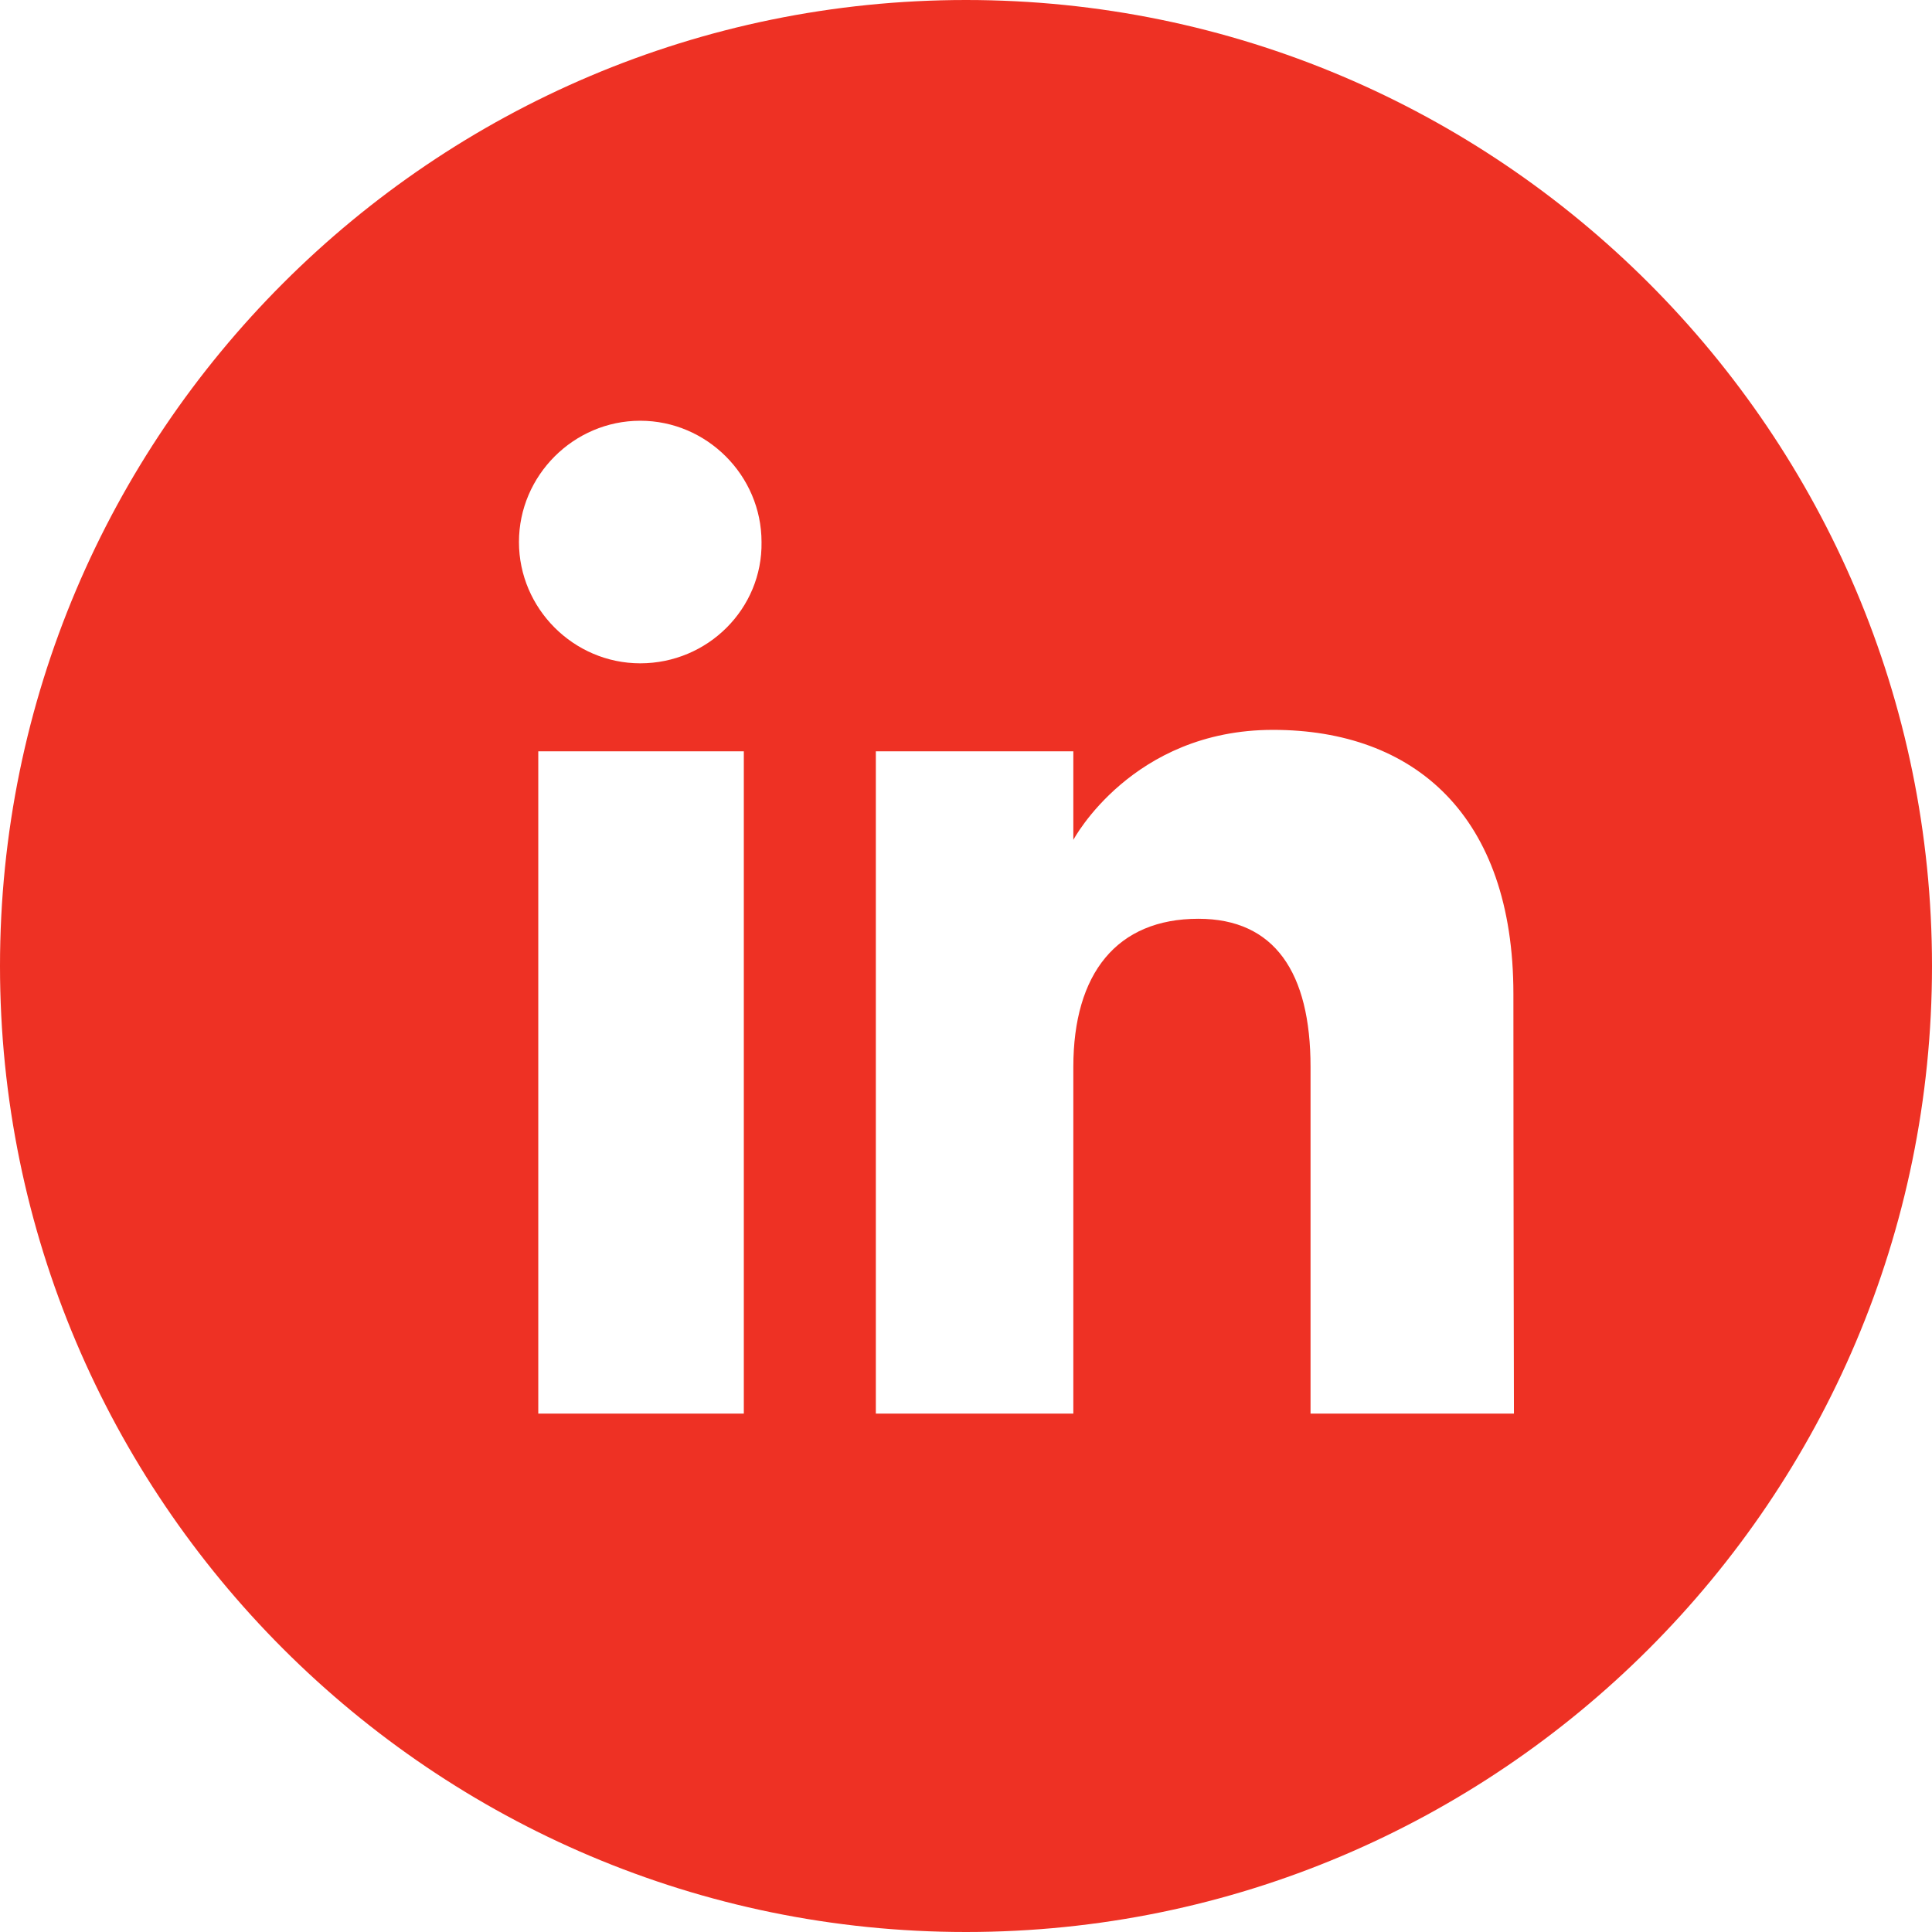 <?xml version="1.0" encoding="utf-8"?>
<!-- Generator: Adobe Illustrator 18.1.0, SVG Export Plug-In . SVG Version: 6.00 Build 0)  -->
<!DOCTYPE svg PUBLIC "-//W3C//DTD SVG 1.1//EN" "http://www.w3.org/Graphics/SVG/1.1/DTD/svg11.dtd">
<svg version="1.1" id="Layer_1" xmlns="http://www.w3.org/2000/svg" xmlns:xlink="http://www.w3.org/1999/xlink" x="0px" y="0px"
	 viewBox="0 0 360 360" enable-background="new 0 0 360 360" xml:space="preserve">
<path fill="#EE3124" d="M180,0C80.7,0,0,80.7,0,180s80.7,180,180,180s180-80.7,180-180S279.3,0,180,0z M138.6,263.4h-38.3V140h38.3
	V263.4z M119.3,123.6c-12.4,0-22.6-10.2-22.6-22.6s10.2-22.6,22.6-22.6c12.4,0,22.6,10.2,22.6,22.6
	C142.1,113.4,131.9,123.6,119.3,123.6z M282.1,263.4h-37.9c0,0,0-47,0-64.6c0-17.6-6.7-27.6-20.9-27.6c-15.2,0-23.3,10.2-23.3,27.6
	c0,18.9,0,64.6,0,64.6h-36.8V140H200v16.5c0,0,10.9-20.5,37.2-20.5s44.8,15.9,44.8,49.2S282.1,263.4,282.1,263.4z"/>
</svg>
